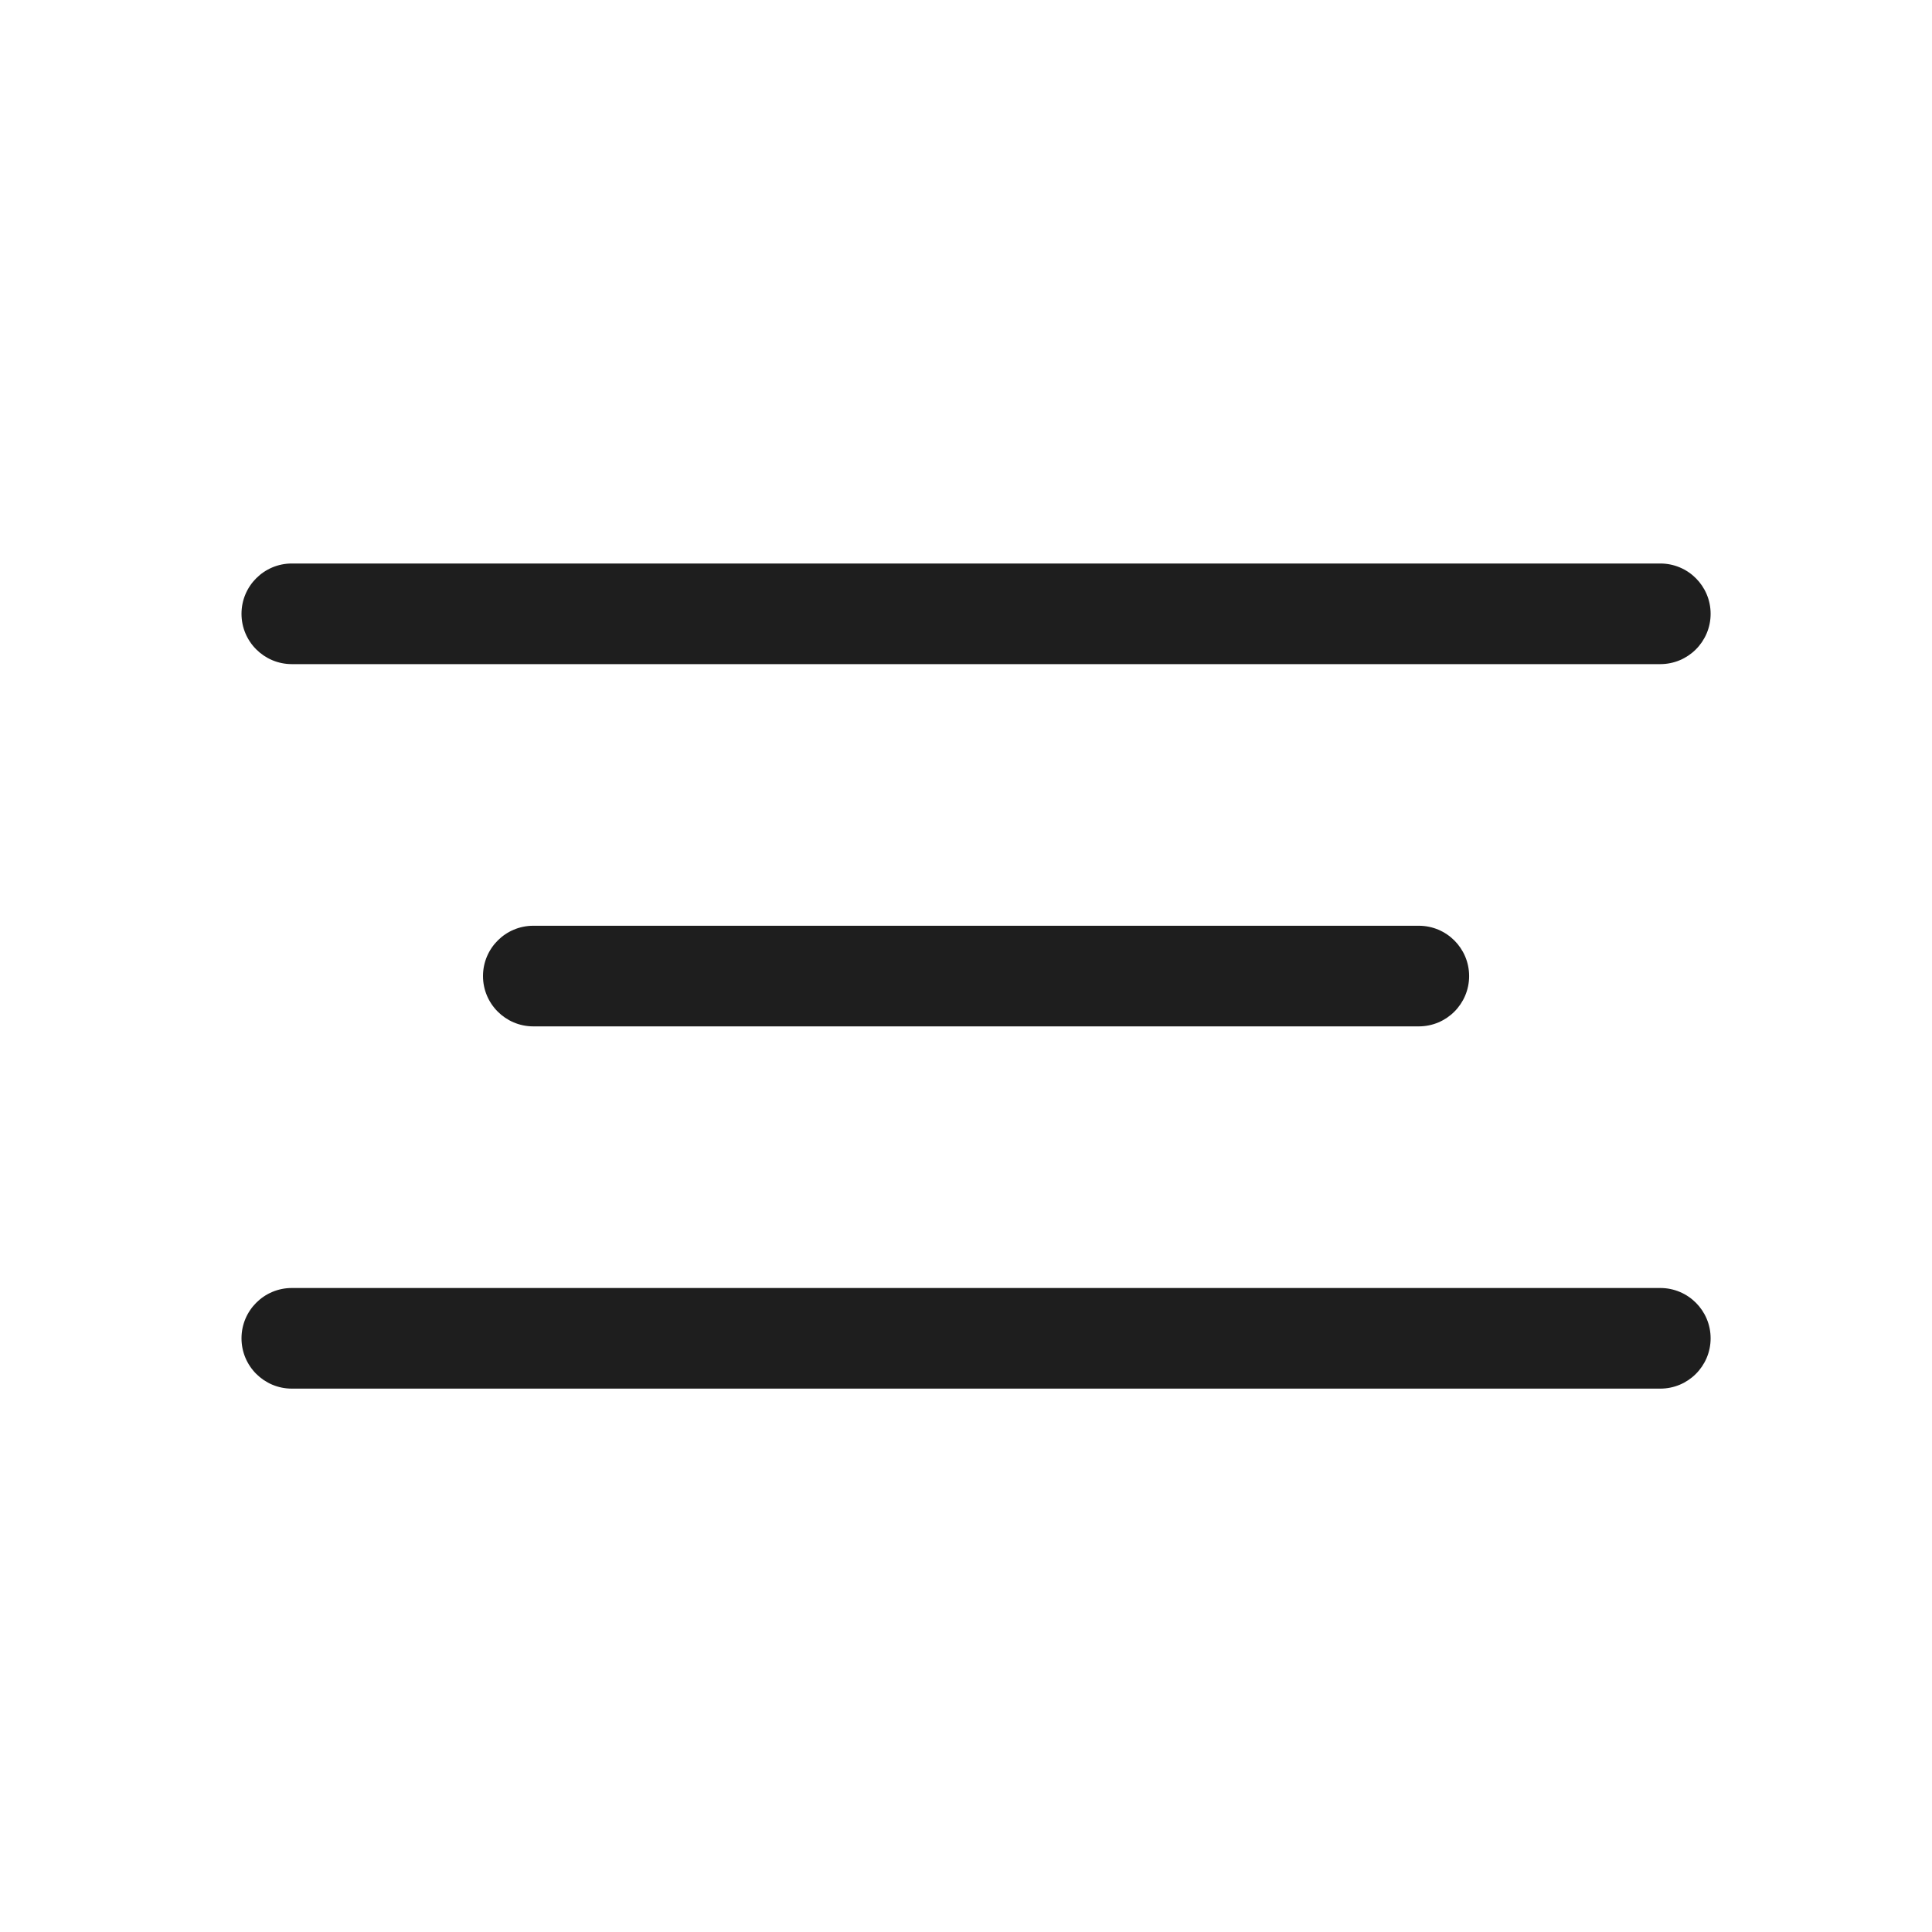 <svg width="24" height="24" viewBox="0 0 24 24" fill="none" xmlns="http://www.w3.org/2000/svg">
<path fill-rule="evenodd" clip-rule="evenodd" d="M3 7.625C3 7.28 3.28 7 3.625 7H20.625C20.97 7 21.25 7.28 21.25 7.625C21.25 7.97 20.97 8.25 20.625 8.25H3.625C3.28 8.25 3 7.97 3 7.625ZM6 12.125C6 11.78 6.28 11.5 6.625 11.5H17.625C17.97 11.5 18.25 11.78 18.25 12.125C18.25 12.47 17.97 12.75 17.625 12.75H6.625C6.28 12.75 6 12.47 6 12.125ZM3 16.625C3 16.28 3.28 16 3.625 16H20.625C20.97 16 21.25 16.28 21.25 16.625C21.25 16.97 20.97 17.25 20.625 17.25H3.625C3.28 17.25 3 16.97 3 16.625Z" fill="#1E1E1E"/>
</svg>
